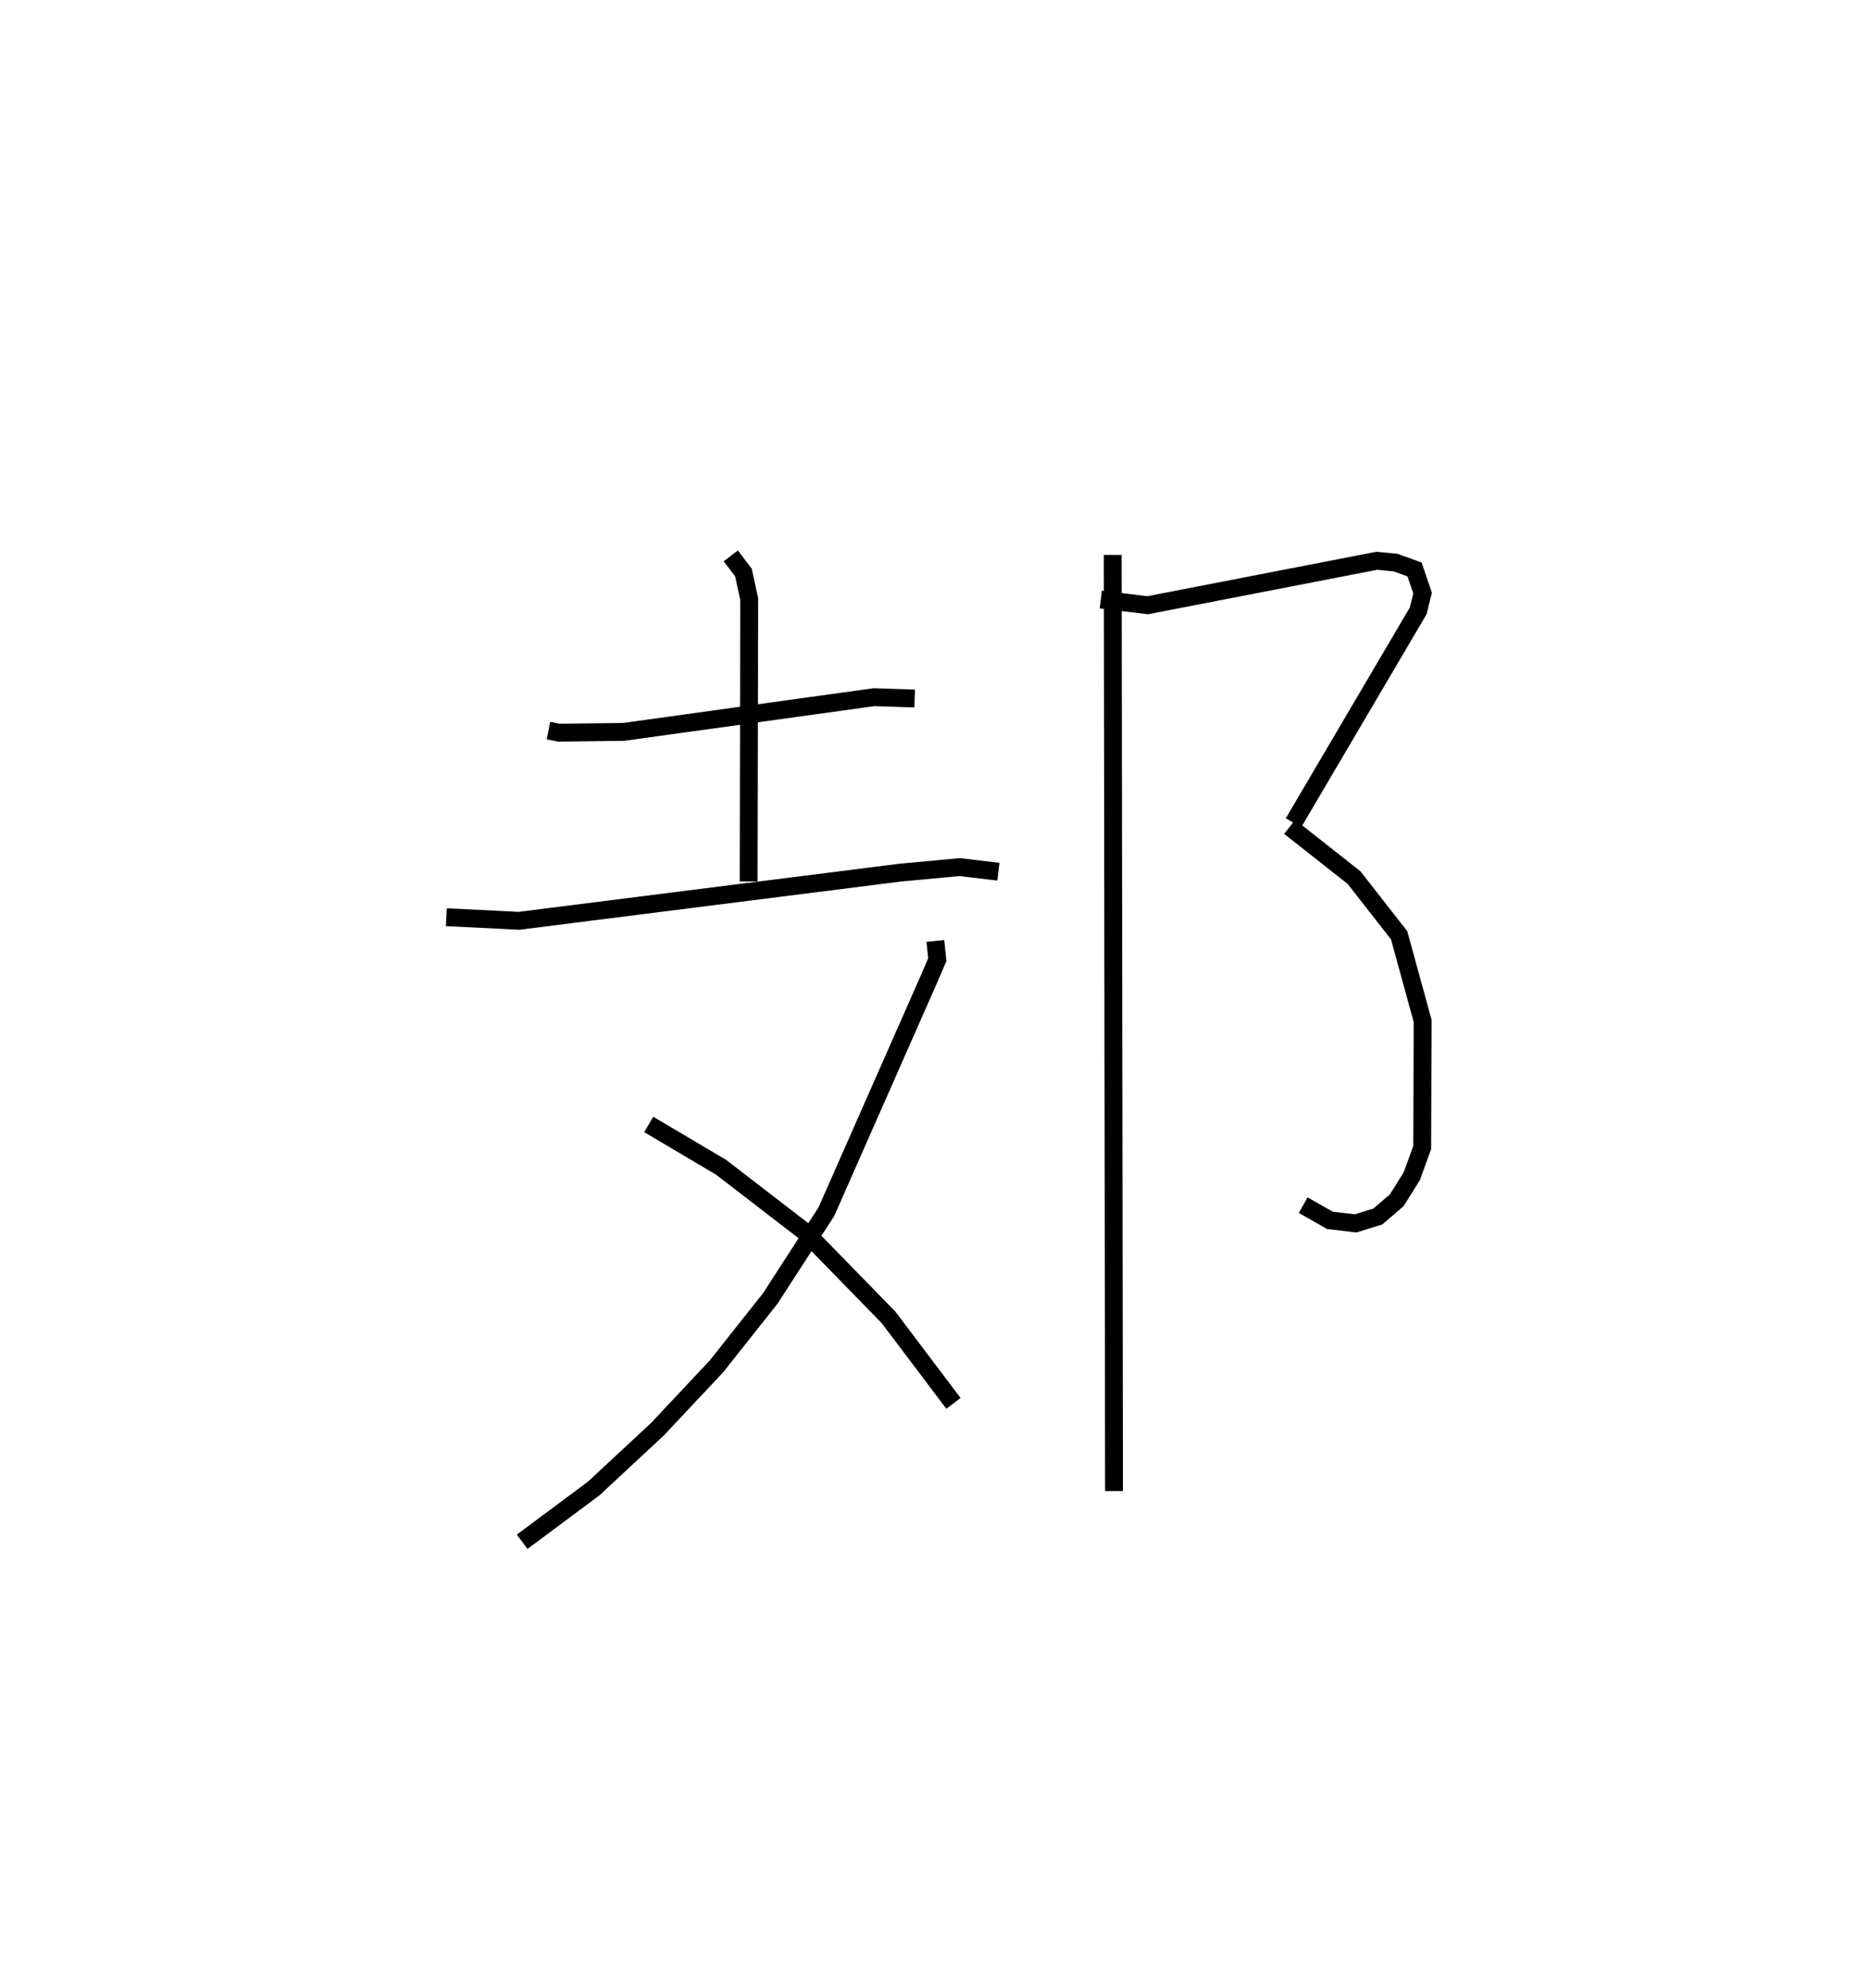 <?xml version="1.0" encoding="utf-8" ?>
<svg baseProfile="full" height="111.349" version="1.1" width="104.68" xmlns="http://www.w3.org/2000/svg" xmlns:ev="http://www.w3.org/2001/xml-events" xmlns:xlink="http://www.w3.org/1999/xlink"><defs /><rect fill="white" height="111.349" width="104.68" x="0" y="0" /><path d="M27.633,25 m0.0,0.0 m3.086,15.918 l0.591,0.116 3.623,-0.045 l14.017,-1.943 2.278,0.074 m-10.298,-7.988 l0.709,0.932 0.324,1.492 l-0.033,15.81 m-16.93,2.002 l4.07,0.202 21.353,-2.699 l3.333,-0.309 2.163,0.258 m-3.53,3.877 l0.107,1.05 -0.471,1.098 l-5.743,13.02 -3.139,4.854 l-3.021,3.811 -3.299,3.513 l-3.574,3.323 -4.003,2.98 m7.089,-23.371 l4.048,2.394 4.746,3.656 l4.637,4.754 3.636,4.816 m8.251,-45.018 l2.627,0.319 12.831,-2.489 l1.049,0.098 1.067,0.389 l0.451,1.323 -0.247,0.995 l-6.985,11.869 m-0.213,0.228 l3.606,2.841 2.525,3.232 l1.315,4.791 -0.023,7.094 l-0.587,1.614 -0.838,1.339 l-1.058,0.909 -1.247,0.386 l-1.436,-0.168 -1.5,-0.852 m-10.668,-36.415 l0.073,52.427 " fill="none" stroke="black" stroke-width="1" /></svg>